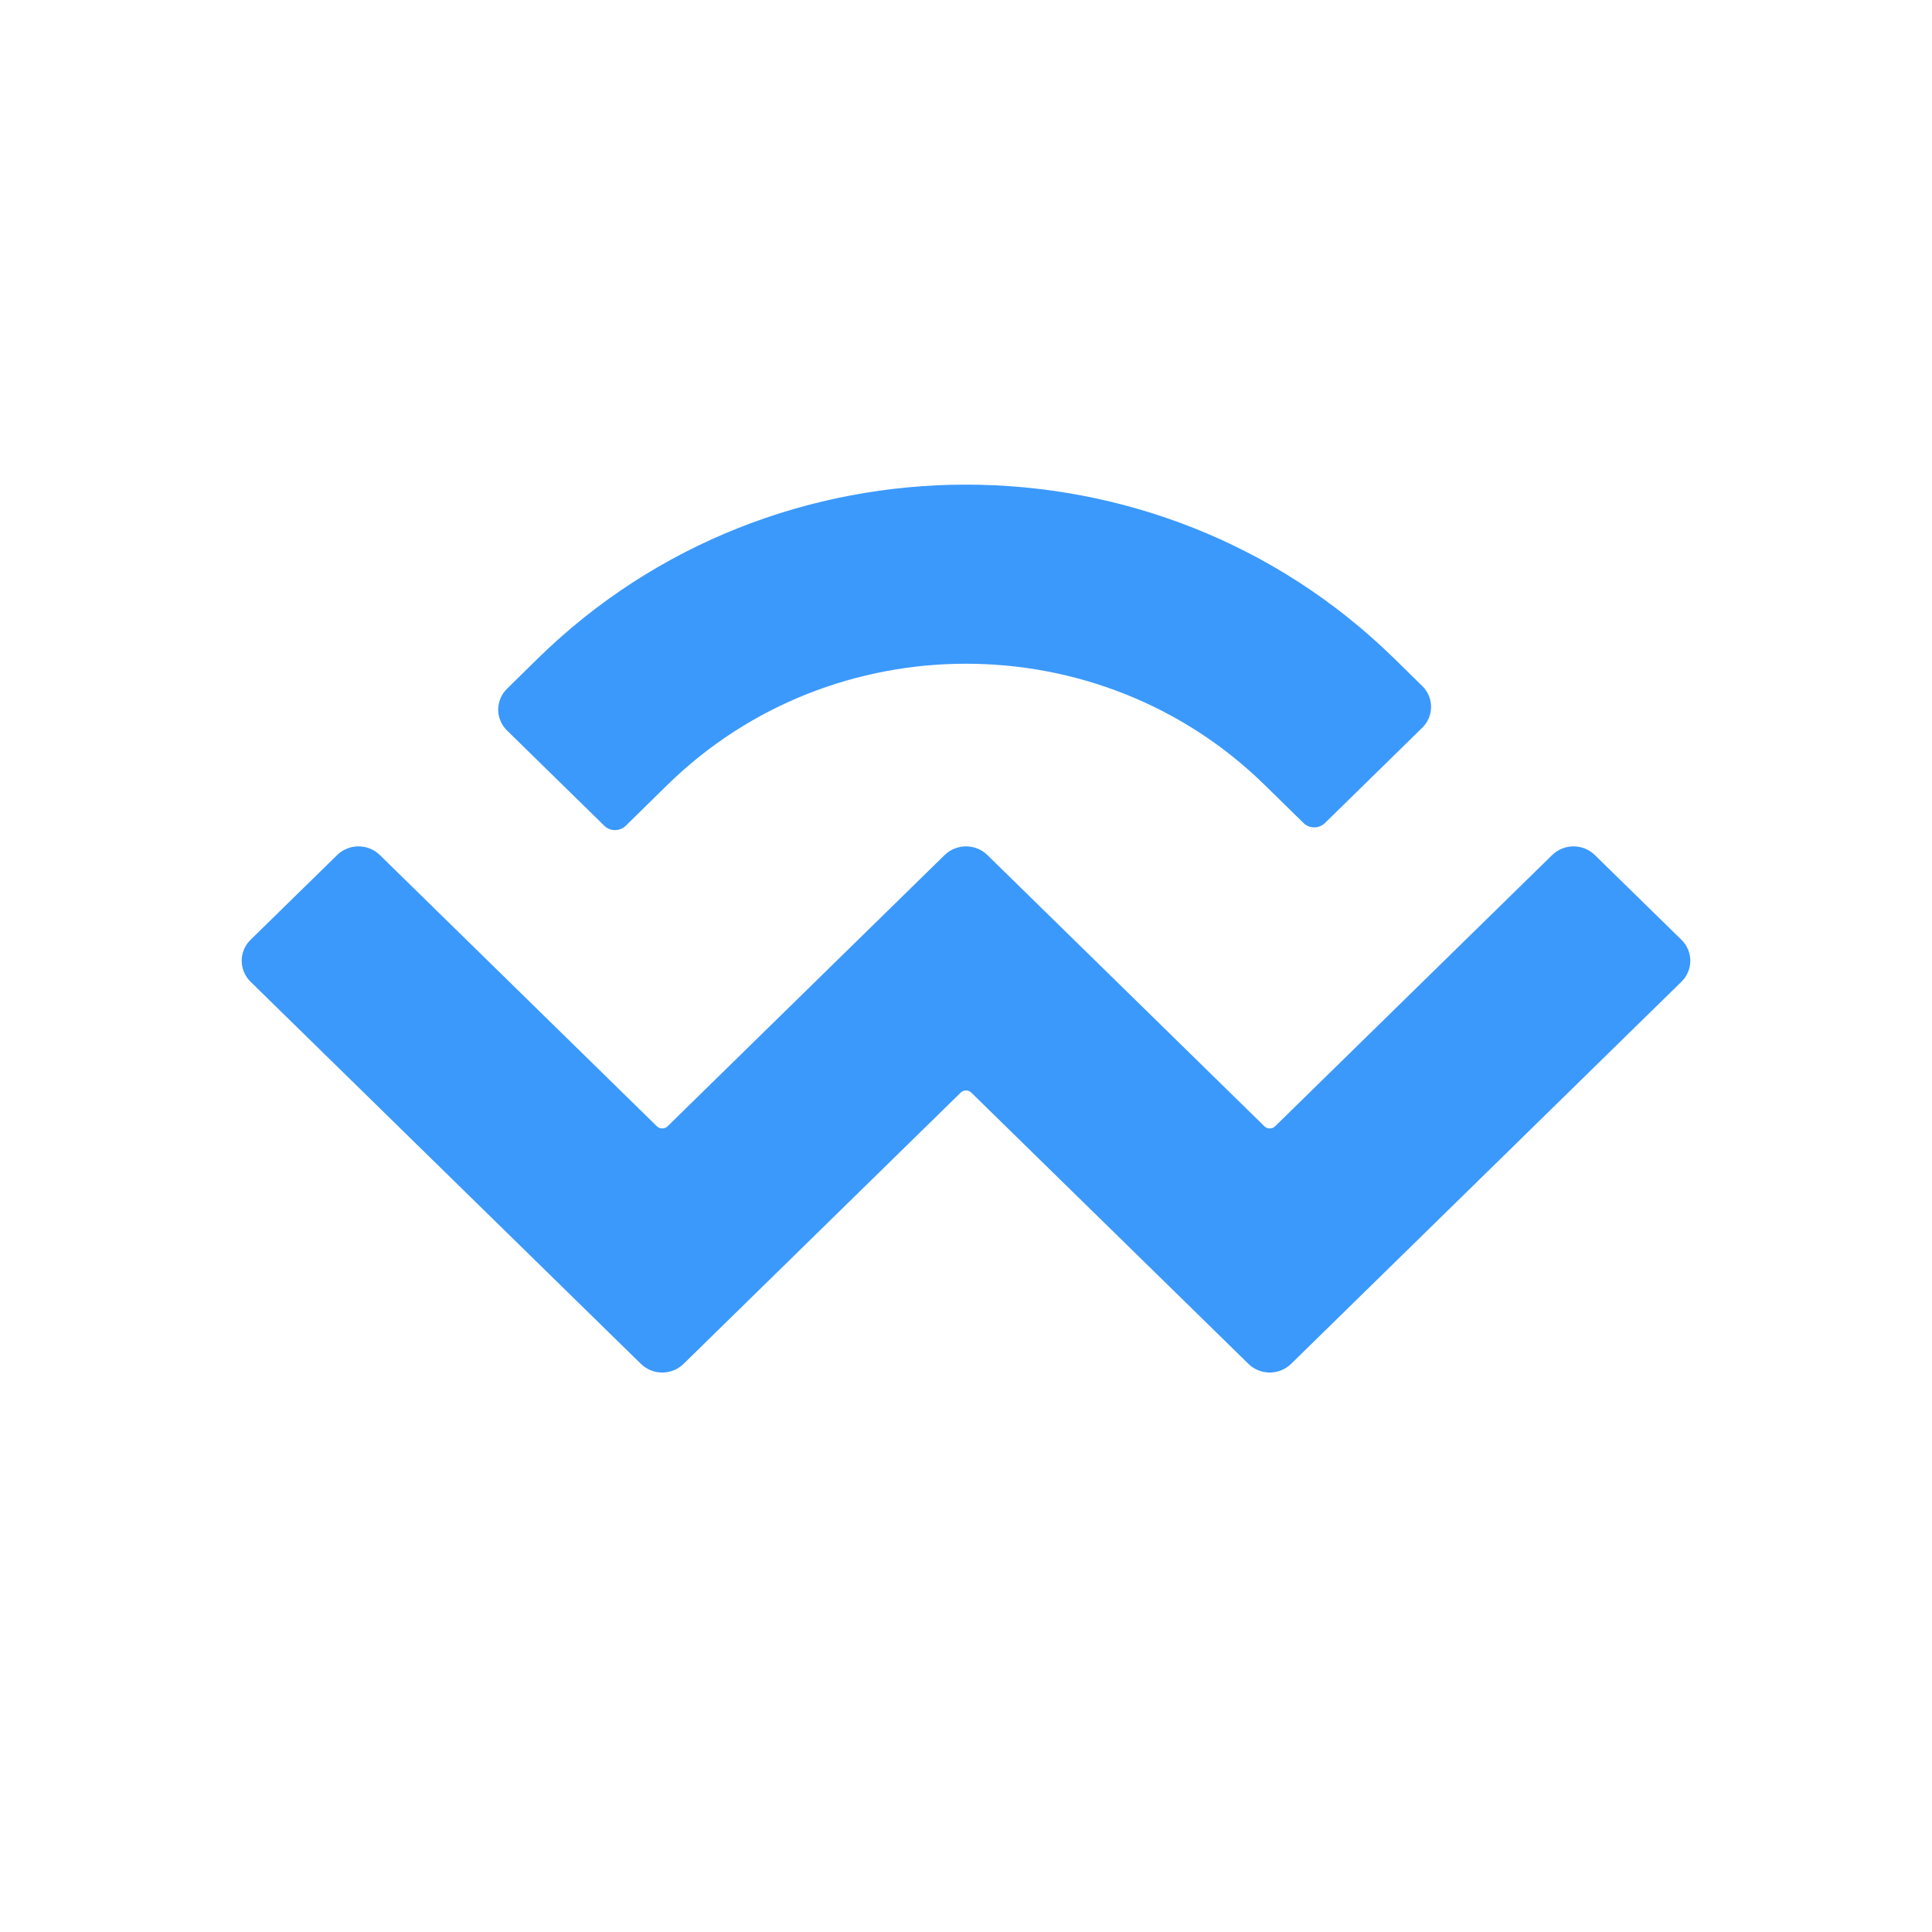 <?xml version="1.0" encoding="UTF-8"?>
<svg width="24px" height="24px" viewBox="0 0 24 24" version="1.1" xmlns="http://www.w3.org/2000/svg" xmlns:xlink="http://www.w3.org/1999/xlink">
    <g id="walletconnect-icon-colour" stroke="none" stroke-width="1" fill="none" fill-rule="evenodd">
        <g id="walletconnect-logo" transform="translate(3, 6)" fill="#3B99FC" fill-rule="nonzero">
            <path d="M3.686,2.175 C6.621,-0.698 11.379,-0.698 14.314,2.175 L14.667,2.521 C14.814,2.665 14.814,2.898 14.667,3.041 L13.459,4.224 C13.385,4.296 13.266,4.296 13.193,4.224 L12.707,3.748 C10.66,1.744 7.34,1.744 5.293,3.748 L4.773,4.258 C4.699,4.33 4.58,4.33 4.507,4.258 L3.299,3.075 C3.152,2.932 3.152,2.699 3.299,2.555 L3.686,2.175 Z M16.812,4.622 L17.888,5.675 C18.034,5.818 18.034,6.051 17.888,6.195 L13.039,10.942 C12.892,11.086 12.654,11.086 12.508,10.942 C12.508,10.942 12.508,10.942 12.508,10.942 L9.066,7.573 C9.03,7.537 8.97,7.537 8.934,7.573 C8.934,7.573 8.934,7.573 8.934,7.573 L5.492,10.942 C5.346,11.086 5.108,11.086 4.961,10.942 C4.961,10.942 4.961,10.942 4.961,10.942 L0.112,6.195 C-0.034,6.051 -0.034,5.818 0.112,5.675 L1.188,4.622 C1.334,4.478 1.572,4.478 1.719,4.622 L5.16,7.991 C5.197,8.027 5.256,8.027 5.293,7.991 C5.293,7.991 5.293,7.991 5.293,7.991 L8.734,4.622 C8.881,4.478 9.119,4.478 9.266,4.622 C9.266,4.622 9.266,4.622 9.266,4.622 L12.707,7.991 C12.744,8.027 12.803,8.027 12.84,7.991 L16.281,4.622 C16.428,4.478 16.666,4.478 16.812,4.622 Z" id="WalletConnect"></path>
        </g>
    </g>
</svg>